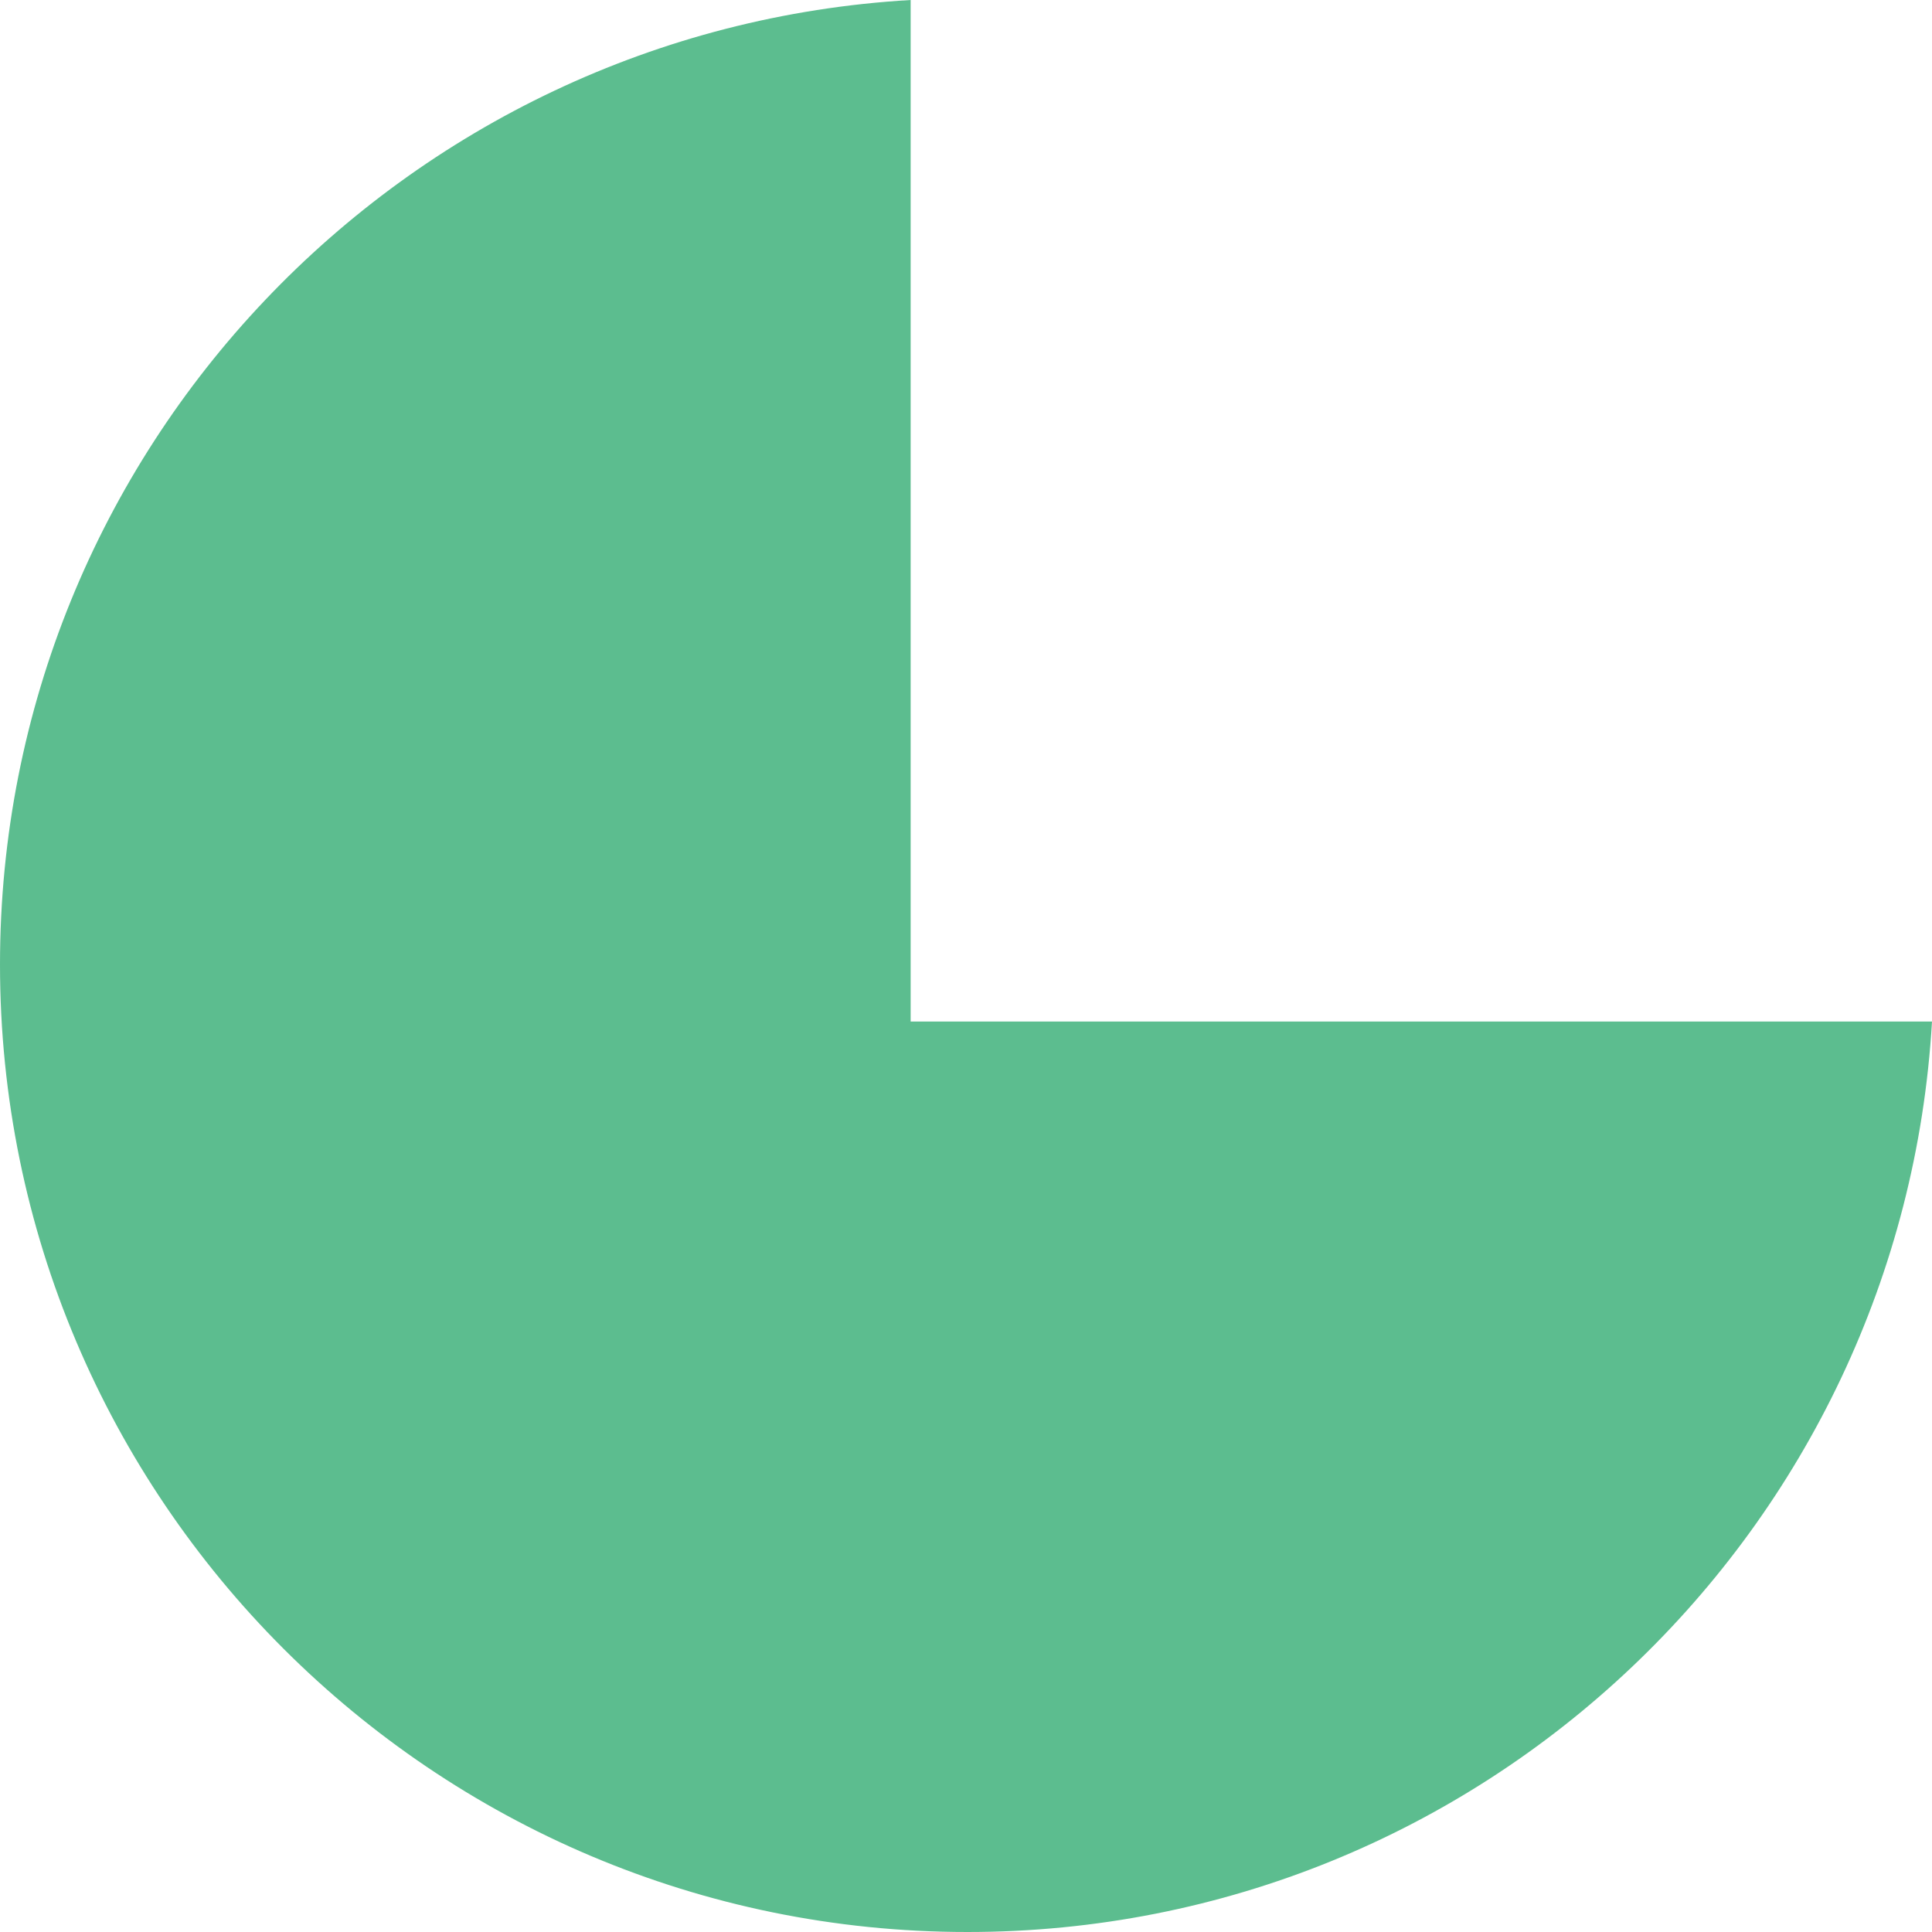 <svg version="1.1" id="图层_1" x="0px" y="0px" width="11.588px" height="11.588px" viewBox="0 0 11.588 11.588" enable-background="new 0 0 11.588 11.588" xml:space="preserve" xmlns="http://www.w3.org/2000/svg" xmlns:xlink="http://www.w3.org/1999/xlink" xmlns:xml="http://www.w3.org/XML/1998/namespace">
  <path fill="#5CBD8F" d="M5.462,6.127V0C2.417,0.178,0,2.696,0,5.785c0,3.205,2.599,5.803,5.803,5.803
	c3.089,0,5.607-2.416,5.785-5.461H5.462z" class="color c1"/>
</svg>